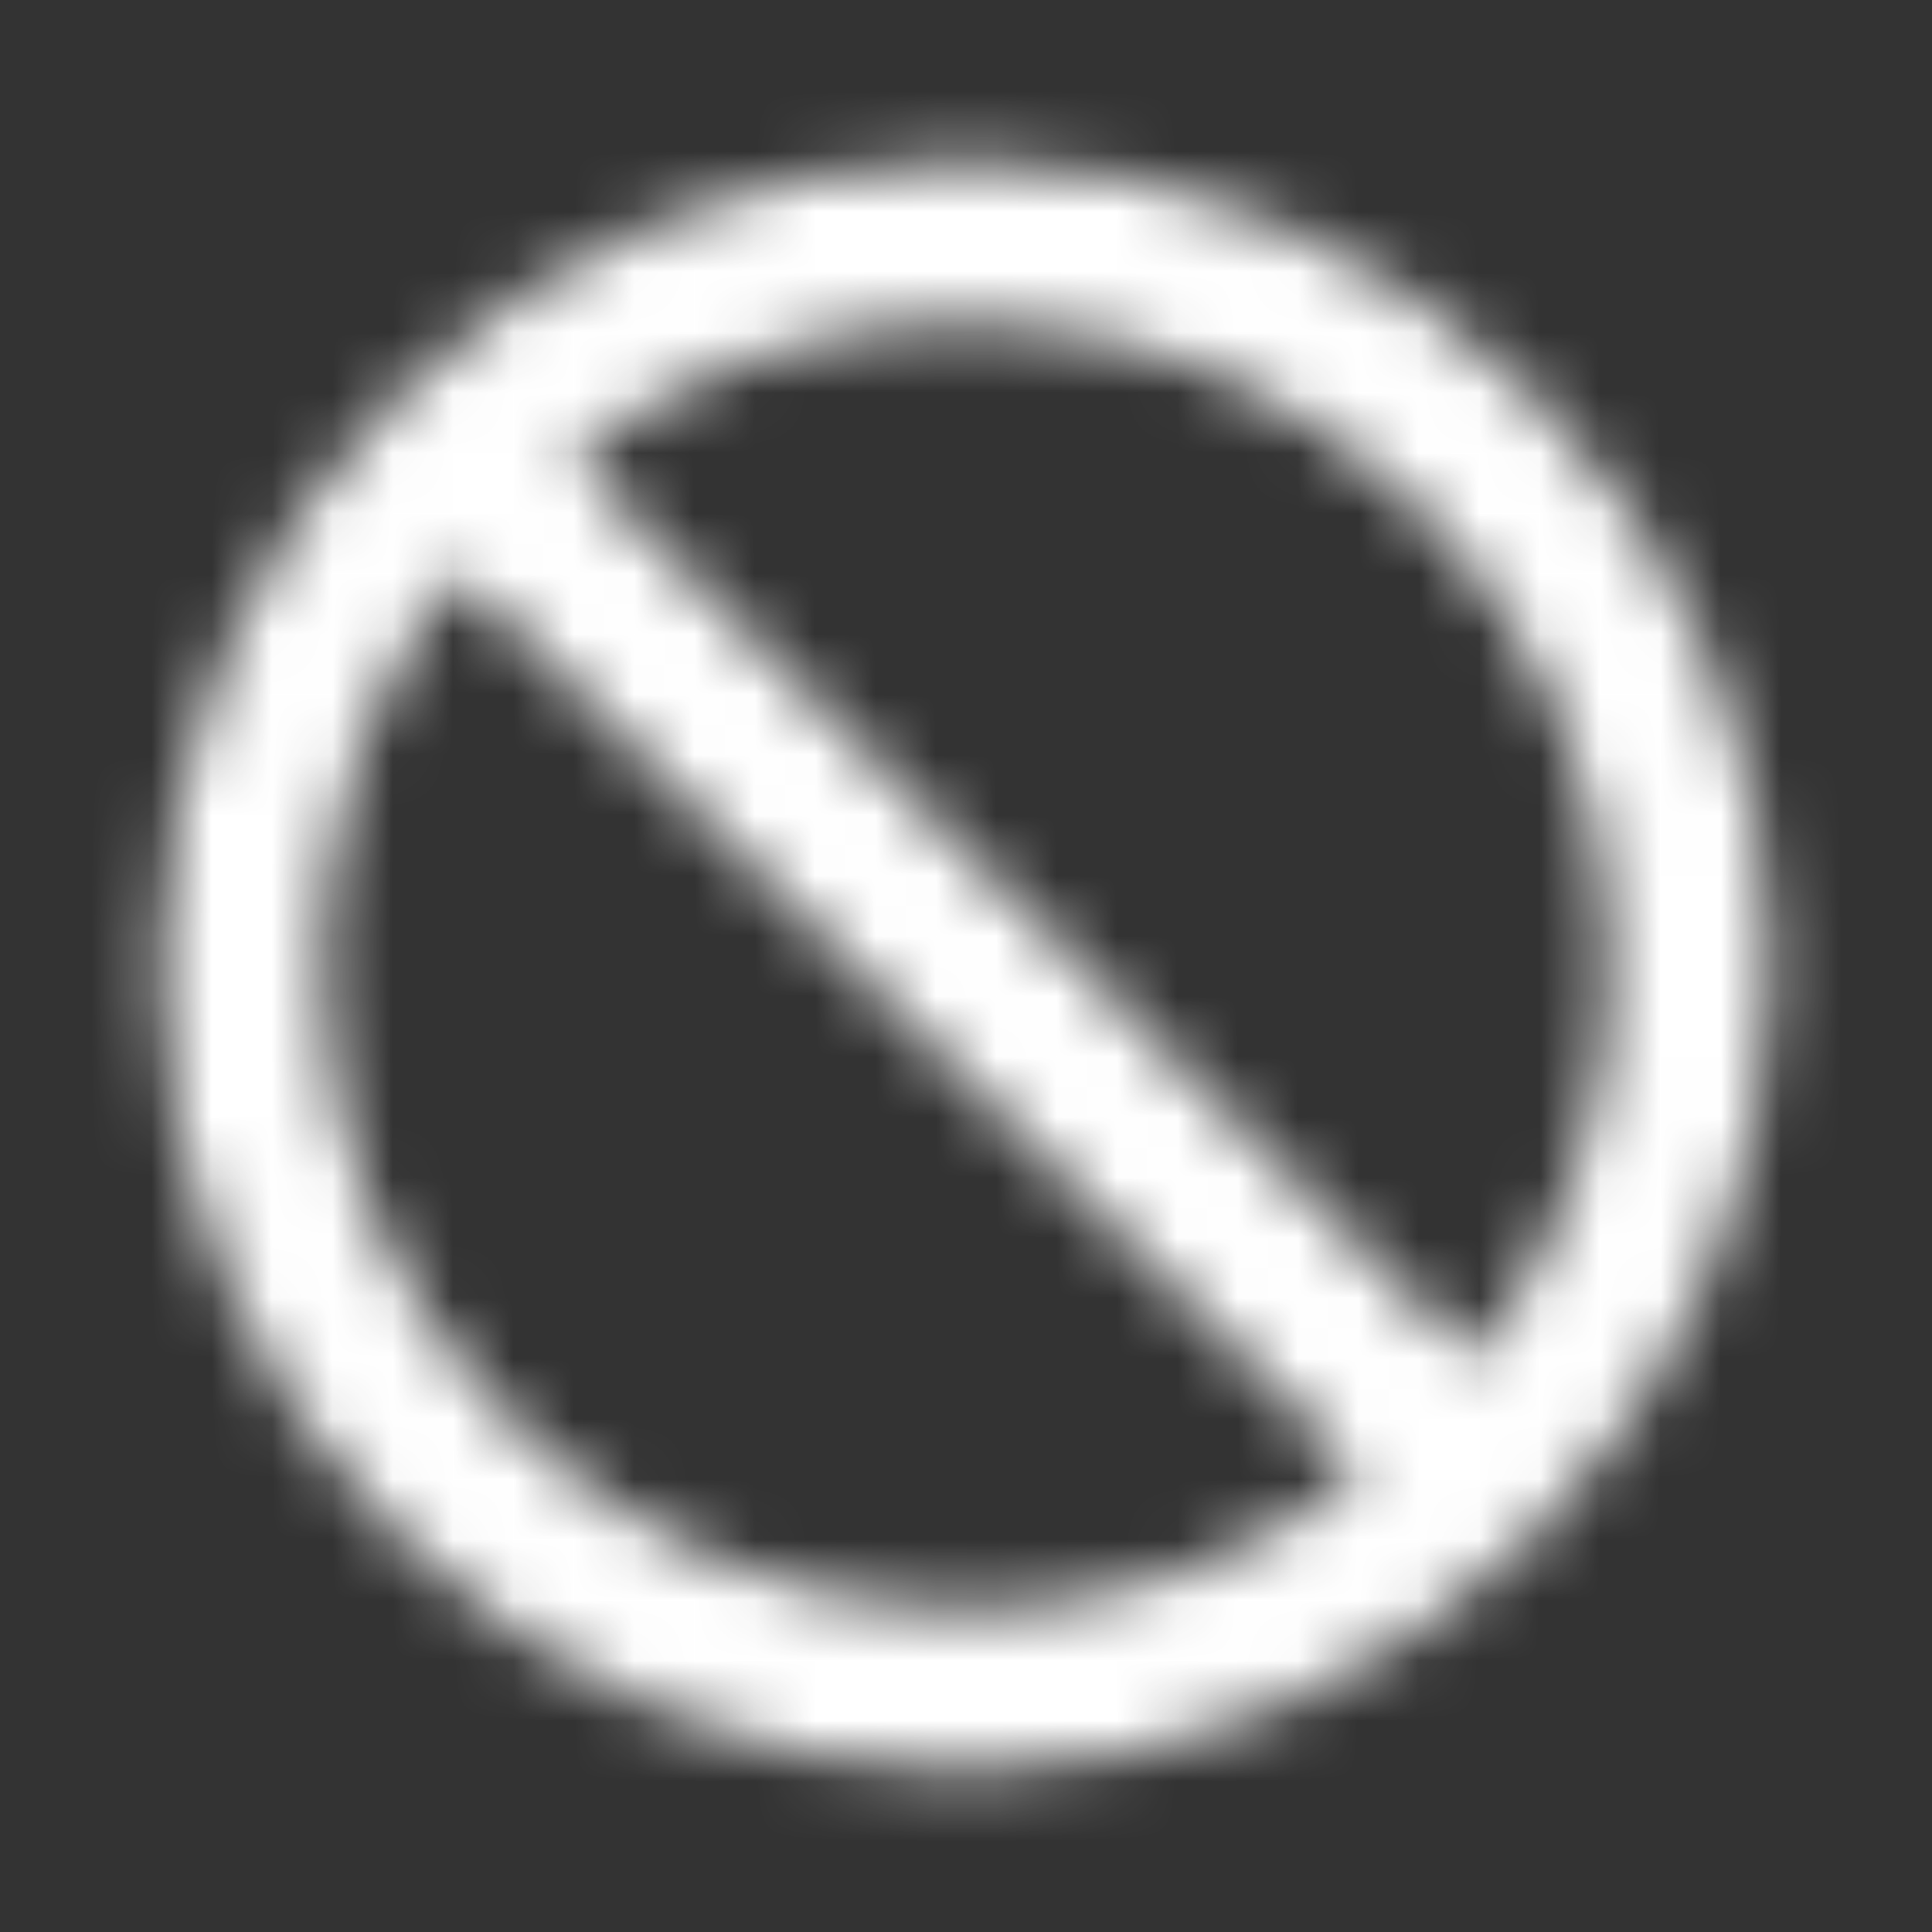 <svg width="32" height="32" viewBox="0 0 32 32" fill="none" xmlns="http://www.w3.org/2000/svg">
<rect x="0" y="0" width="32" height="32" fill="#333333" stroke="none"/>
<mask id="mask0_1_476" style="mask-type:alpha" maskUnits="userSpaceOnUse" x="2" y="2" width="28" height="28">
<path fill-rule="evenodd" clip-rule="evenodd" d="M16 2.667C8.64 2.667 2.667 8.64 2.667 16C2.667 23.36 8.64 29.333 16 29.333C23.36 29.333 29.333 23.36 29.333 16C29.333 8.64 23.36 2.667 16 2.667ZM16 26.667C10.107 26.667 5.333 21.893 5.333 16C5.333 13.533 6.173 11.267 7.587 9.467L22.533 24.413C20.733 25.827 18.467 26.667 16 26.667ZM9.467 7.587L24.413 22.533C25.827 20.733 26.667 18.467 26.667 16C26.667 10.107 21.893 5.333 16 5.333C13.533 5.333 11.267 6.173 9.467 7.587Z" fill="white"/>
</mask>
<g mask="url(#mask0_1_476)">
<path d="M32 0H0V32H32V0Z" fill="white"/>
</g>
</svg>
